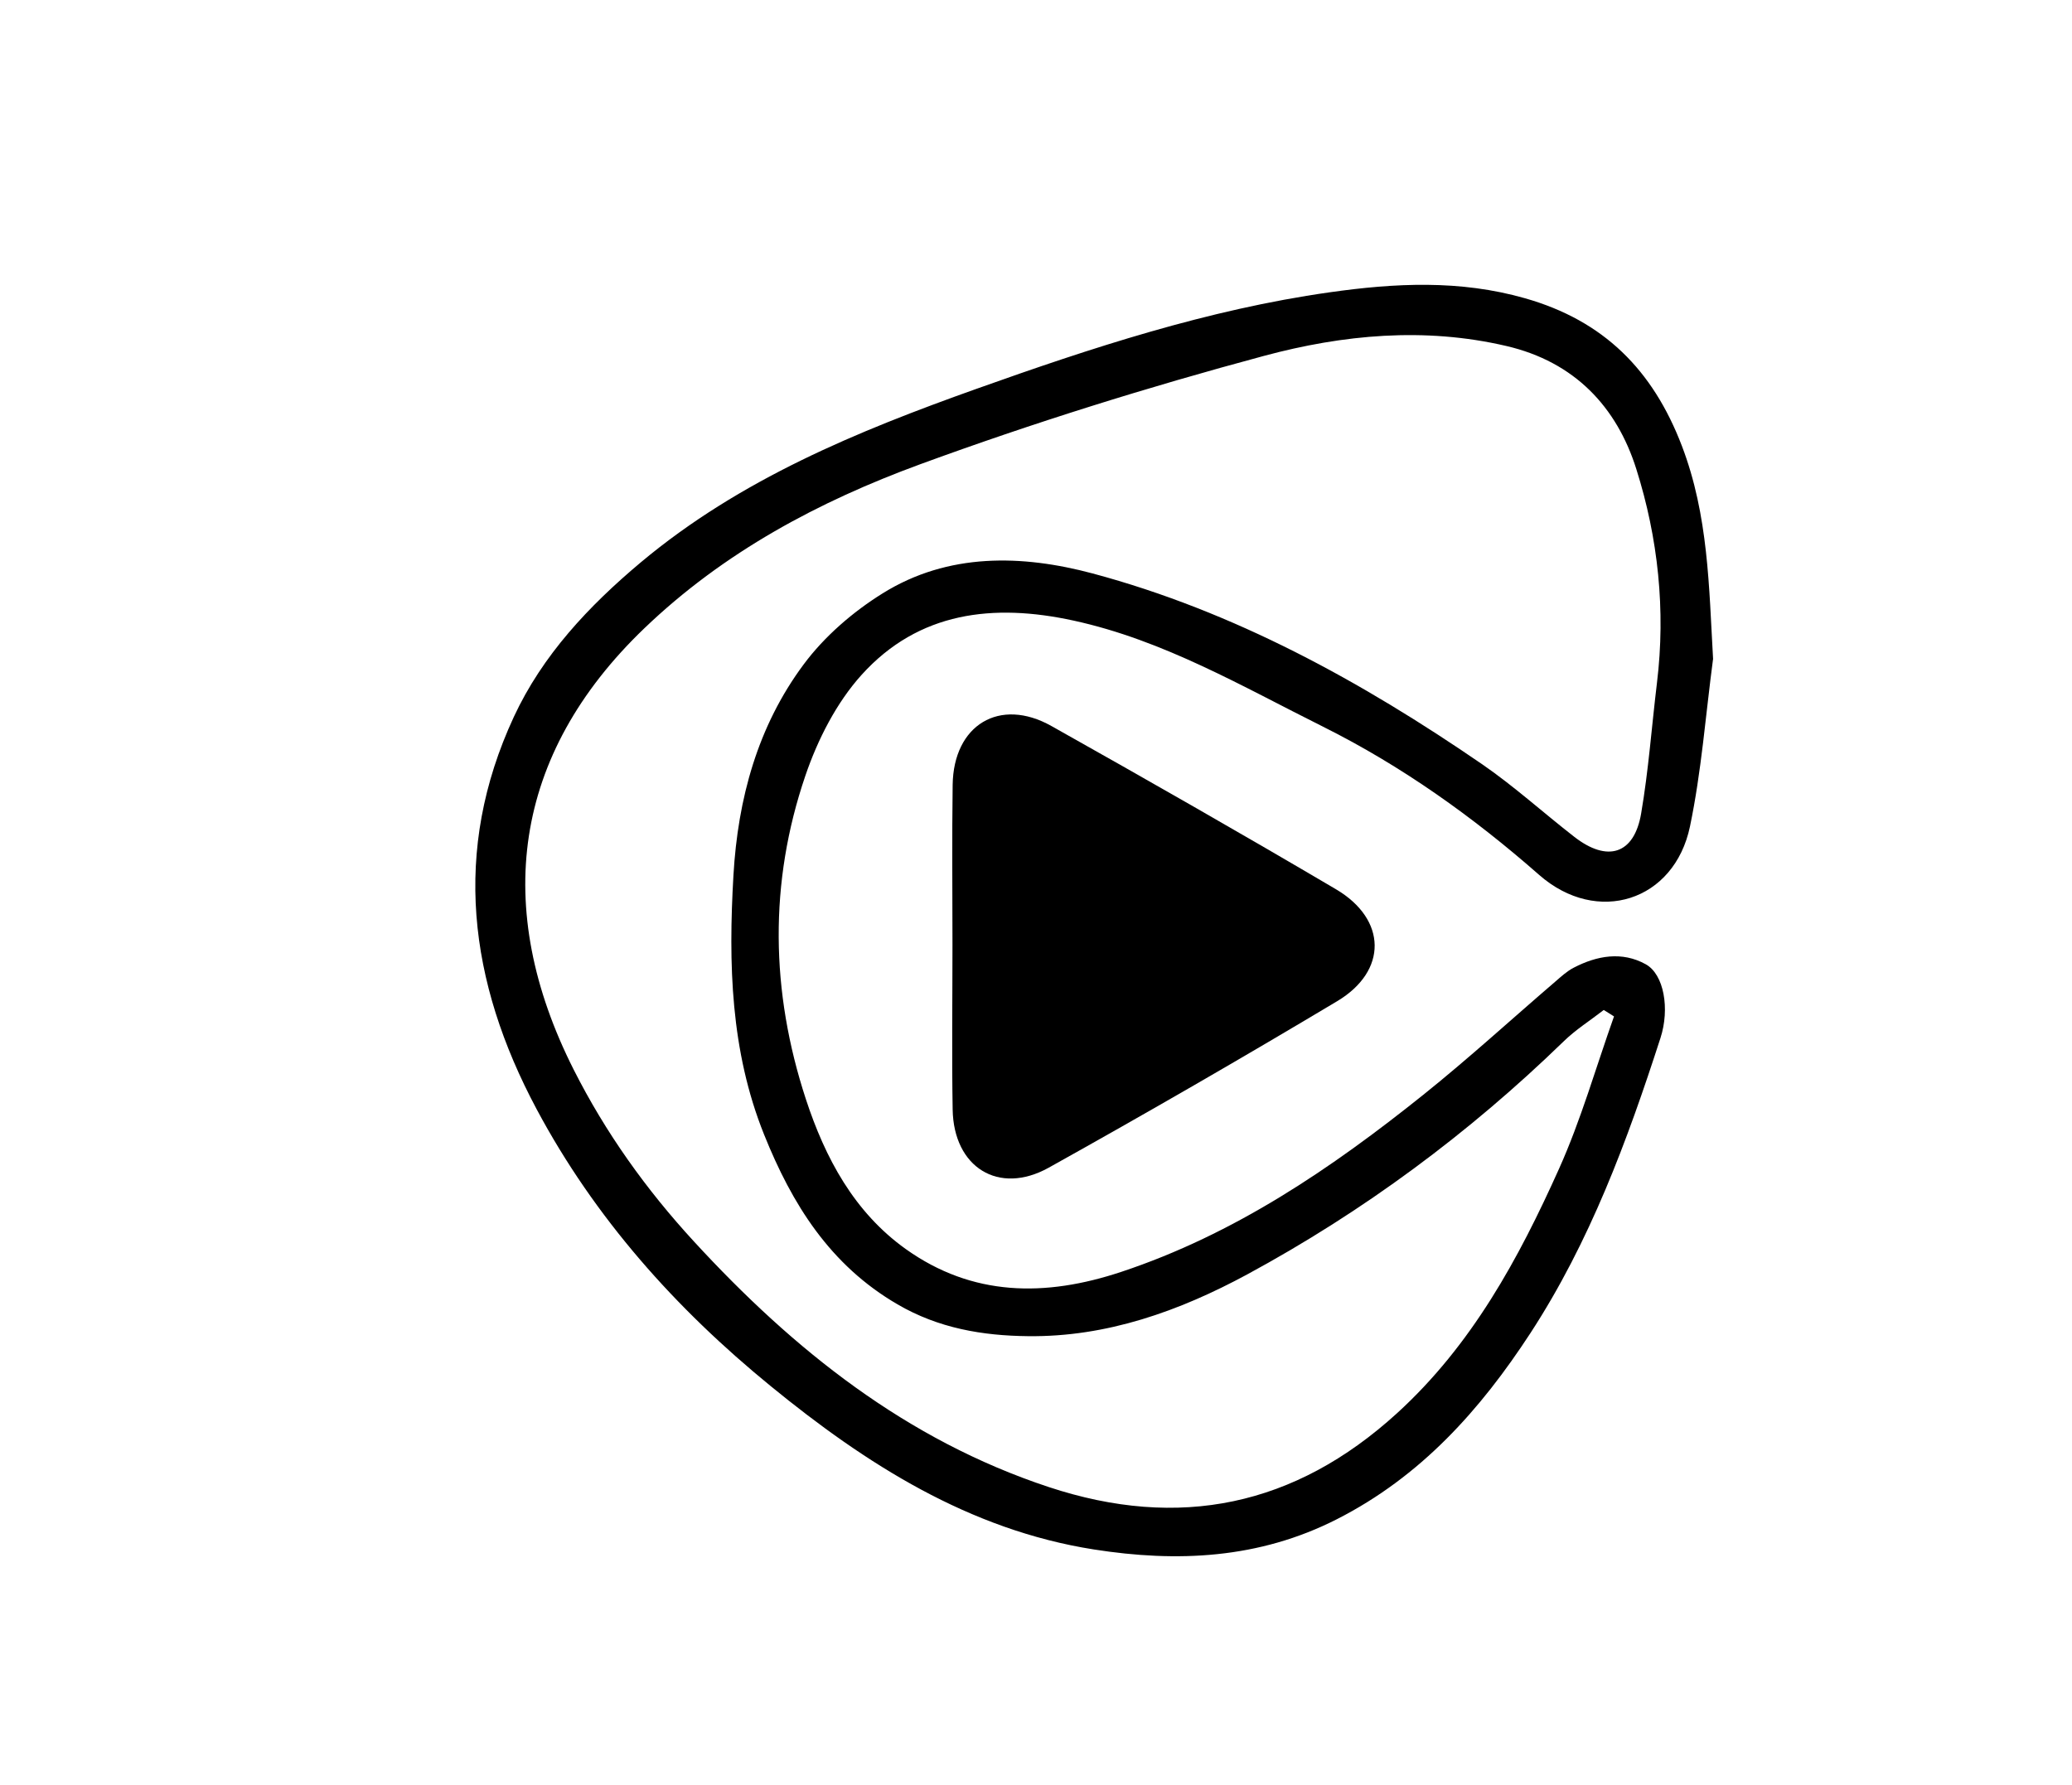 <svg width="224" height="193" viewBox="0 0 224 193" fill="none" xmlns="http://www.w3.org/2000/svg">
<path d="M185.19 71.29C184.39 77.32 183.94 83.42 182.7 89.36C181.01 97.44 172.67 100.1 166.4 94.6C159.24 88.31 151.54 82.82 143.05 78.58C134.3 74.22 125.8 69.22 116.06 67.1C107.39 65.21 99.32 66.14 93.16 72.95C90.42 75.98 88.39 79.98 87.06 83.89C83.12 95.46 83.31 107.21 87.12 118.84C89.21 125.22 92.35 131.07 97.92 135.05C105.12 140.19 113 140.25 121.21 137.52C133.47 133.45 143.92 126.34 153.86 118.38C158.74 114.47 163.36 110.24 168.11 106.16C168.75 105.61 169.39 105.01 170.13 104.63C172.65 103.32 175.36 102.84 177.92 104.26C179.9 105.36 180.53 109.08 179.51 112.23C175.92 123.35 171.88 134.27 165.45 144.14C160.03 152.45 153.61 159.64 144.53 164.26C136.09 168.56 127.24 168.94 118.25 167.53C104.77 165.41 93.62 158.29 83.32 149.87C73.05 141.49 64.29 131.69 58 119.9C50.67 106.16 48.83 91.99 55.55 77.51C58.65 70.84 63.64 65.53 69.29 60.79C80 51.83 92.66 46.64 105.57 42.04C118 37.61 130.55 33.48 143.71 31.61C150.81 30.6 157.82 30.24 164.87 32.25C173.37 34.67 178.68 39.99 181.82 48.2C184.7 55.73 184.75 63.43 185.2 71.29H185.19ZM174.51 109.91C174.13 109.67 173.76 109.44 173.38 109.2C171.93 110.33 170.35 111.32 169.04 112.6C158.78 122.56 147.38 131 134.82 137.8C127.49 141.76 119.65 144.57 111.15 144.47C106.23 144.42 101.47 143.62 97.03 141.03C89.72 136.78 85.62 130.19 82.6 122.66C78.97 113.62 78.74 104.19 79.29 94.65C79.77 86.35 81.91 78.52 86.88 71.84C89.13 68.81 92.21 66.15 95.43 64.15C102.51 59.74 110.51 59.97 118.11 62C133.44 66.11 147.21 73.69 160.23 82.63C163.7 85.02 166.85 87.88 170.18 90.47C173.78 93.28 176.67 92.37 177.42 87.96C178.22 83.29 178.56 78.55 179.13 73.84C180.09 65.97 179.25 58.15 176.9 50.72C174.79 44.01 170.24 39.13 162.85 37.41C153.99 35.34 145.17 36.19 136.68 38.47C124.13 41.84 111.67 45.73 99.47 50.2C88.52 54.22 78.26 59.68 69.65 67.94C55.38 81.63 53.21 98.18 62.01 115.63C65.46 122.47 69.86 128.62 75.03 134.24C85.81 145.97 97.99 155.69 113.37 160.78C127.46 165.44 139.98 162.87 151.02 152.81C159.11 145.44 164.17 136.11 168.54 126.38C170.93 121.06 172.53 115.4 174.49 109.89L174.51 109.91Z" fill="black"/>
<path d="M102.97 102.15C102.97 96.38 102.91 90.62 102.99 84.86C103.08 78.38 108.07 75.35 113.67 78.5C123.98 84.29 134.25 90.15 144.43 96.15C149.94 99.4 150.03 104.98 144.56 108.25C134.26 114.41 123.86 120.41 113.38 126.25C107.96 129.27 103.09 126.21 102.99 119.96C102.89 114.03 102.97 108.09 102.97 102.16V102.15Z" fill="black"/>
</svg>
